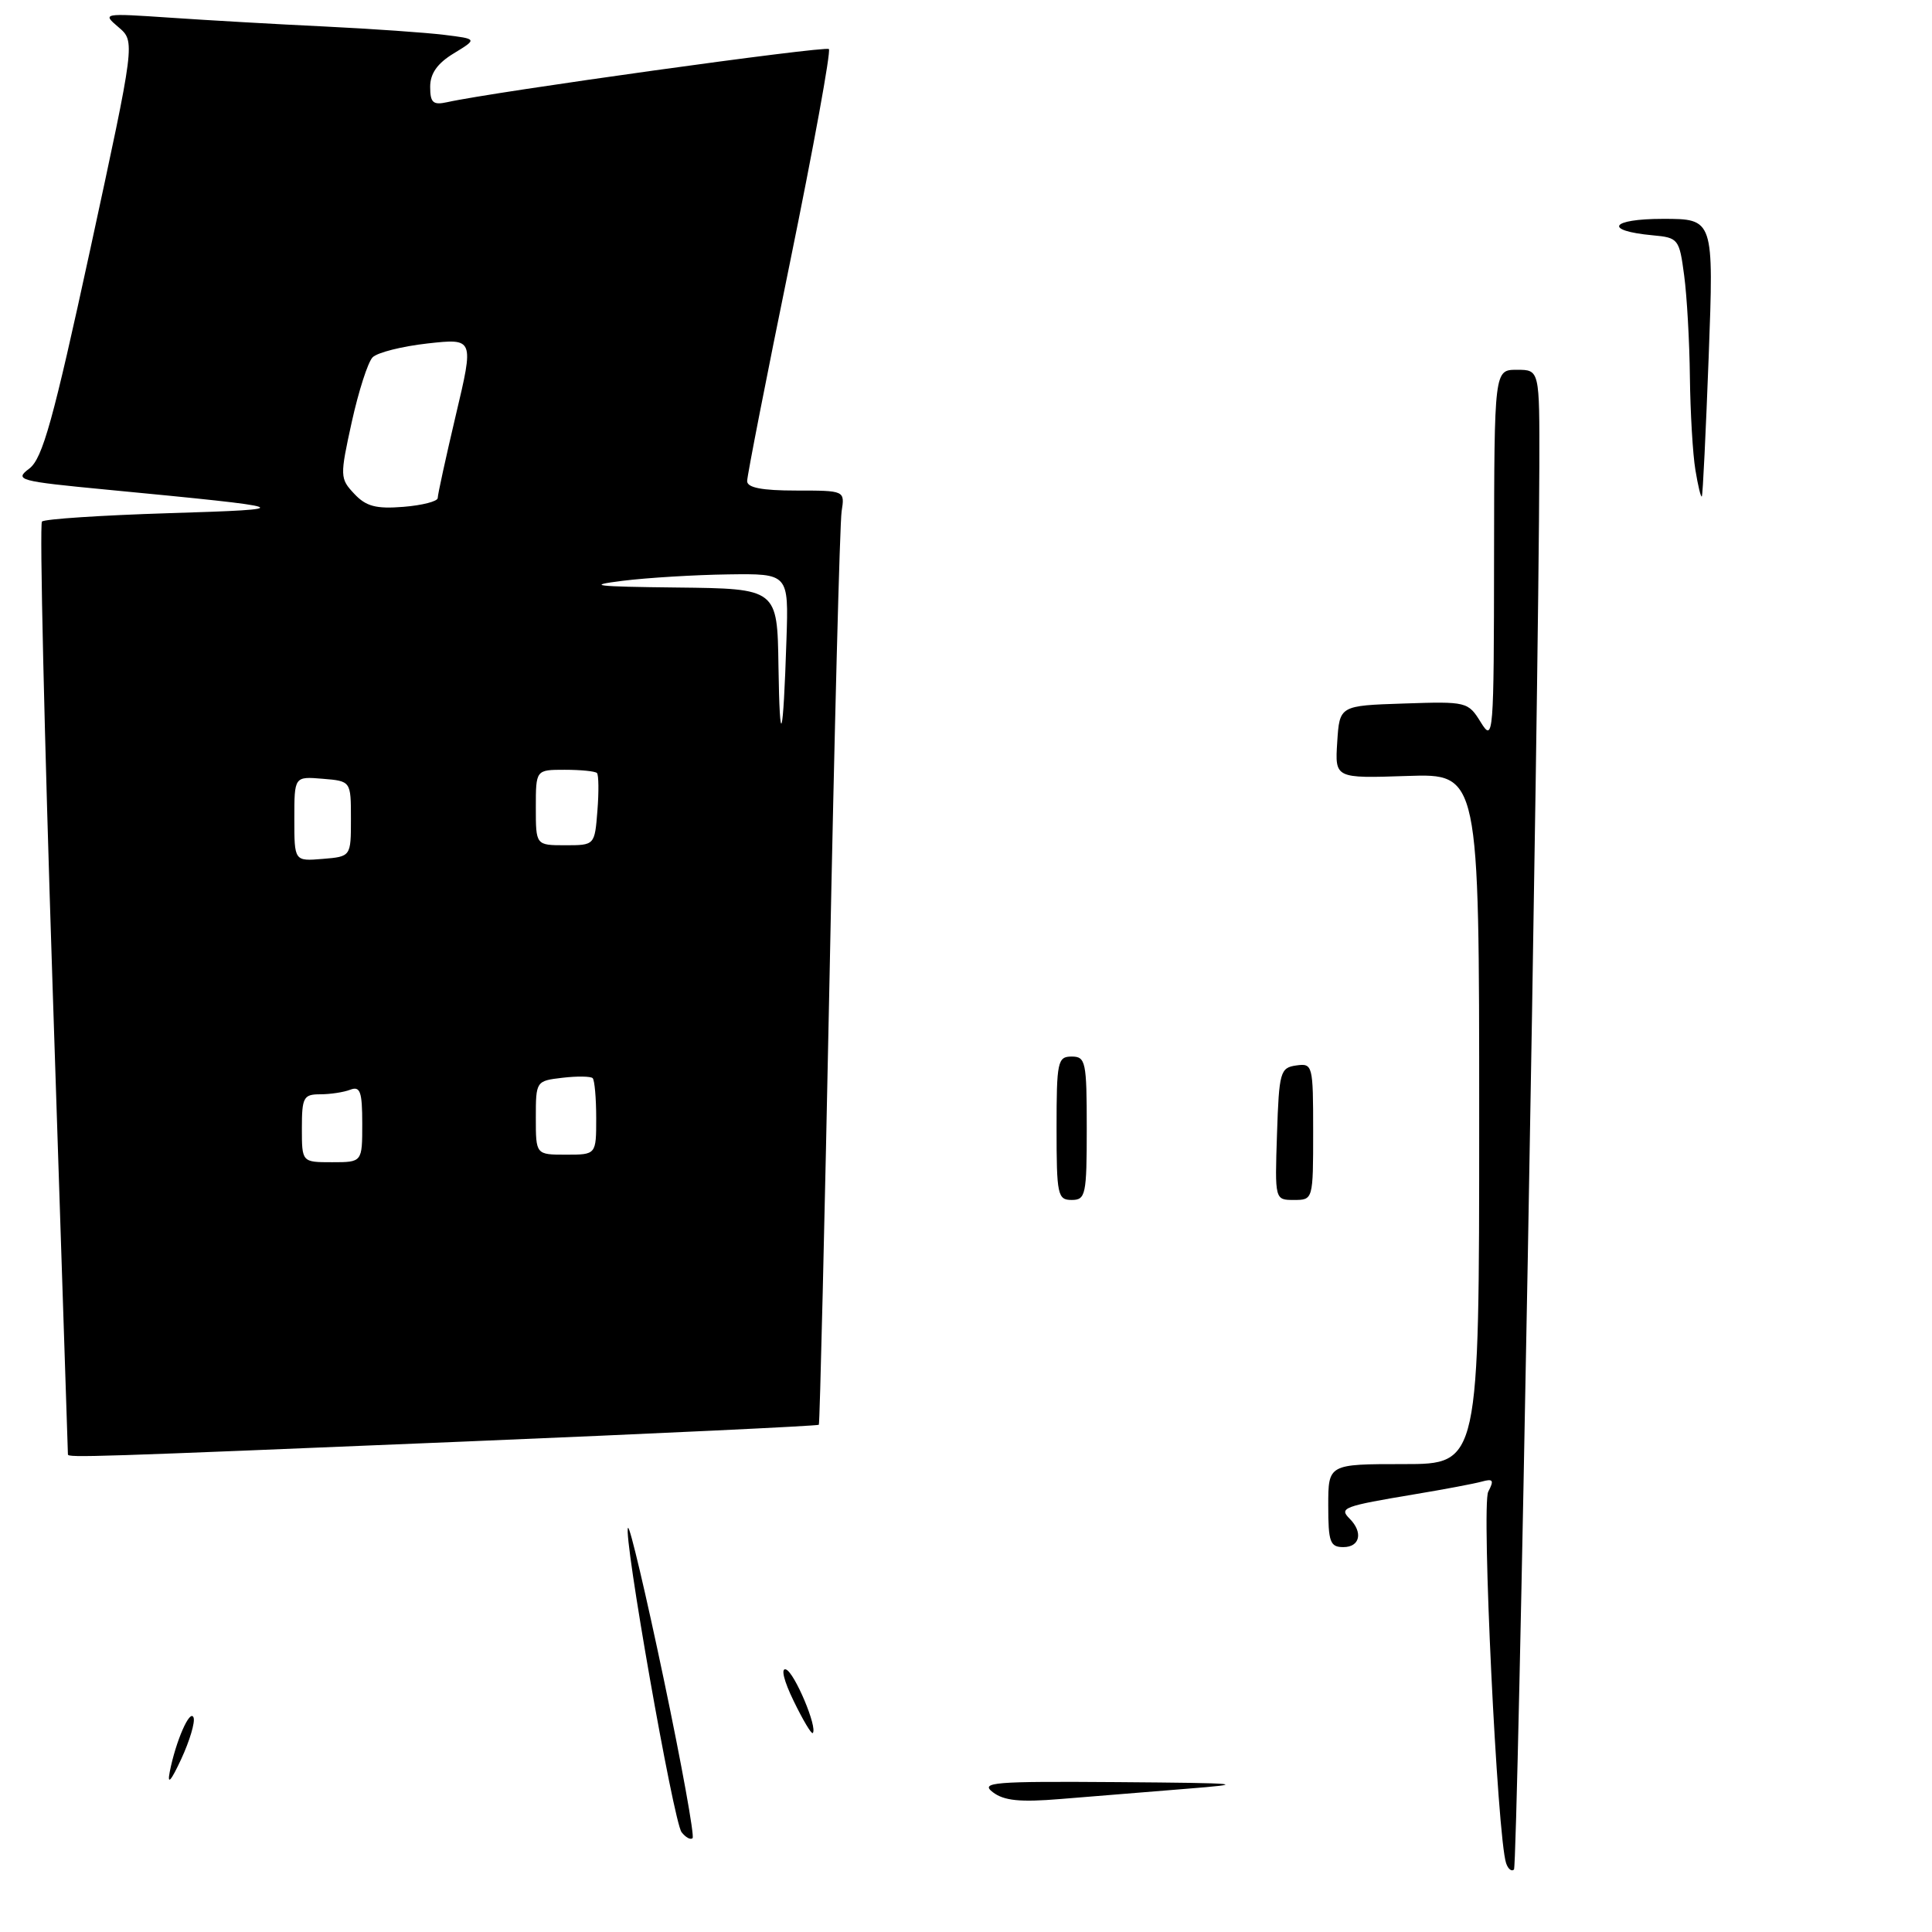 <?xml version="1.0" encoding="UTF-8" standalone="no"?>
<!DOCTYPE svg PUBLIC "-//W3C//DTD SVG 1.1//EN" "http://www.w3.org/Graphics/SVG/1.1/DTD/svg11.dtd" >
<svg xmlns="http://www.w3.org/2000/svg" xmlns:xlink="http://www.w3.org/1999/xlink" version="1.1" viewBox="0 0 256 256">
 <g >
 <path fill="currentColor"
d=" M 61.38 191.02 C 87.16 189.95 108.37 188.94 108.50 188.79 C 108.63 188.63 109.27 161.95 109.92 129.50 C 110.56 97.05 111.28 69.26 111.52 67.75 C 111.95 65.00 111.95 65.00 105.47 65.00 C 100.96 65.00 99.00 64.62 99.00 63.75 C 99.00 63.06 101.55 50.02 104.68 34.76 C 107.80 19.50 110.12 6.79 109.83 6.50 C 109.38 6.05 65.38 12.17 59.25 13.54 C 57.38 13.95 57.00 13.61 57.00 11.50 C 57.00 9.74 57.95 8.39 60.13 7.07 C 63.26 5.16 63.26 5.16 58.88 4.62 C 56.47 4.32 49.33 3.82 43.00 3.51 C 36.67 3.21 27.45 2.68 22.50 2.34 C 13.60 1.74 13.52 1.75 15.71 3.61 C 17.92 5.50 17.92 5.50 11.97 32.99 C 7.04 55.72 5.64 60.76 3.88 62.09 C 1.87 63.60 2.44 63.76 14.13 64.88 C 39.46 67.31 39.86 67.46 22.33 68.00 C 13.44 68.28 5.89 68.77 5.56 69.11 C 5.23 69.44 5.87 97.33 6.98 131.08 C 8.09 164.83 9.00 192.57 9.00 192.72 C 9.00 193.17 12.09 193.07 61.38 191.02 Z  M 199.57 246.89 C 198.40 243.48 196.28 199.40 197.20 197.66 C 198.00 196.13 197.85 195.90 196.34 196.32 C 195.33 196.60 191.35 197.35 187.50 197.99 C 177.99 199.58 177.40 199.80 178.83 201.23 C 180.64 203.04 180.21 205.00 178.00 205.00 C 176.24 205.00 176.00 204.33 176.00 199.50 C 176.00 194.00 176.00 194.00 186.00 194.00 C 196.00 194.00 196.00 194.00 196.00 148.25 C 196.00 102.50 196.00 102.50 186.44 102.82 C 176.88 103.14 176.88 103.14 177.19 98.32 C 177.50 93.50 177.50 93.50 186.00 93.22 C 194.35 92.94 194.53 92.98 196.22 95.72 C 197.88 98.40 197.95 97.59 197.97 73.75 C 198.00 49.00 198.00 49.00 201.00 49.00 C 204.00 49.00 204.00 49.00 203.97 61.75 C 203.88 93.77 201.11 247.22 200.61 247.72 C 200.30 248.03 199.83 247.66 199.57 246.89 Z  M 90.31 242.77 C 89.24 241.37 82.52 203.15 83.22 202.45 C 83.46 202.21 85.59 211.25 87.96 222.54 C 90.33 233.83 92.04 243.29 91.77 243.56 C 91.51 243.83 90.85 243.47 90.31 242.77 Z  M 131.56 237.48 C 129.83 236.16 131.59 236.02 148.06 236.14 C 164.76 236.27 165.60 236.36 157.00 237.04 C 151.78 237.46 144.35 238.06 140.50 238.38 C 135.17 238.82 133.04 238.61 131.56 237.48 Z  M 22.49 234.79 C 23.29 230.70 25.19 226.36 25.65 227.59 C 25.87 228.18 25.14 230.66 24.01 233.09 C 22.65 236.02 22.14 236.59 22.49 234.79 Z  M 105.16 225.38 C 103.86 222.72 103.44 220.98 104.14 221.21 C 105.27 221.59 108.38 228.96 107.69 229.64 C 107.52 229.81 106.38 227.90 105.16 225.38 Z  M 140.00 149.50 C 140.00 140.67 140.14 140.00 142.00 140.00 C 143.86 140.00 144.00 140.67 144.00 149.50 C 144.00 158.33 143.86 159.00 142.00 159.00 C 140.14 159.00 140.00 158.33 140.00 149.50 Z  M 169.21 150.25 C 169.48 142.04 169.64 141.48 171.75 141.18 C 173.94 140.87 174.00 141.10 174.00 149.93 C 174.00 158.98 173.99 159.00 171.46 159.00 C 168.92 159.00 168.92 159.00 169.21 150.25 Z  M 224.65 62.28 C 224.30 60.20 223.98 54.67 223.92 50.00 C 223.87 45.33 223.53 39.25 223.16 36.50 C 222.52 31.66 222.39 31.49 219.00 31.18 C 212.40 30.57 213.36 29.00 220.34 29.00 C 227.09 29.00 227.09 29.00 226.41 47.25 C 226.03 57.29 225.63 65.63 225.50 65.78 C 225.37 65.94 224.99 64.36 224.65 62.28 Z  M 40.00 149.50 C 40.00 145.41 40.22 145.00 42.42 145.00 C 43.75 145.00 45.55 144.73 46.42 144.39 C 47.73 143.89 48.00 144.65 48.00 148.89 C 48.00 154.00 48.00 154.00 44.00 154.00 C 40.00 154.00 40.00 154.00 40.00 149.50 Z  M 71.00 148.11 C 71.00 143.26 71.03 143.22 74.53 142.81 C 76.47 142.58 78.27 142.61 78.53 142.86 C 78.79 143.12 79.00 145.51 79.00 148.17 C 79.00 153.00 79.00 153.00 75.00 153.00 C 71.00 153.00 71.00 153.00 71.00 148.11 Z  M 39.00 108.50 C 39.00 102.88 39.00 102.88 42.75 103.19 C 46.50 103.50 46.50 103.50 46.50 108.50 C 46.50 113.50 46.50 113.50 42.75 113.81 C 39.00 114.12 39.00 114.12 39.00 108.50 Z  M 71.00 107.00 C 71.00 102.00 71.00 102.00 74.83 102.00 C 76.94 102.00 78.86 102.19 79.10 102.43 C 79.33 102.67 79.36 104.92 79.16 107.43 C 78.80 112.00 78.80 112.00 74.90 112.00 C 71.00 112.00 71.00 112.00 71.00 107.00 Z  M 103.15 88.25 C 103.00 78.00 103.00 78.00 89.75 77.85 C 78.78 77.73 77.53 77.58 82.50 76.96 C 85.80 76.55 92.10 76.17 96.50 76.11 C 104.50 76.00 104.50 76.00 104.21 84.75 C 103.78 98.12 103.32 99.63 103.15 88.25 Z  M 46.94 65.43 C 45.04 63.41 45.03 63.11 46.61 55.92 C 47.51 51.84 48.75 47.98 49.37 47.35 C 49.99 46.71 53.27 45.89 56.65 45.51 C 62.81 44.83 62.81 44.83 60.40 55.00 C 59.08 60.60 58.00 65.54 58.00 65.99 C 58.00 66.43 55.95 66.96 53.45 67.16 C 49.83 67.45 48.50 67.10 46.94 65.43 Z "/>
</g>
</svg>